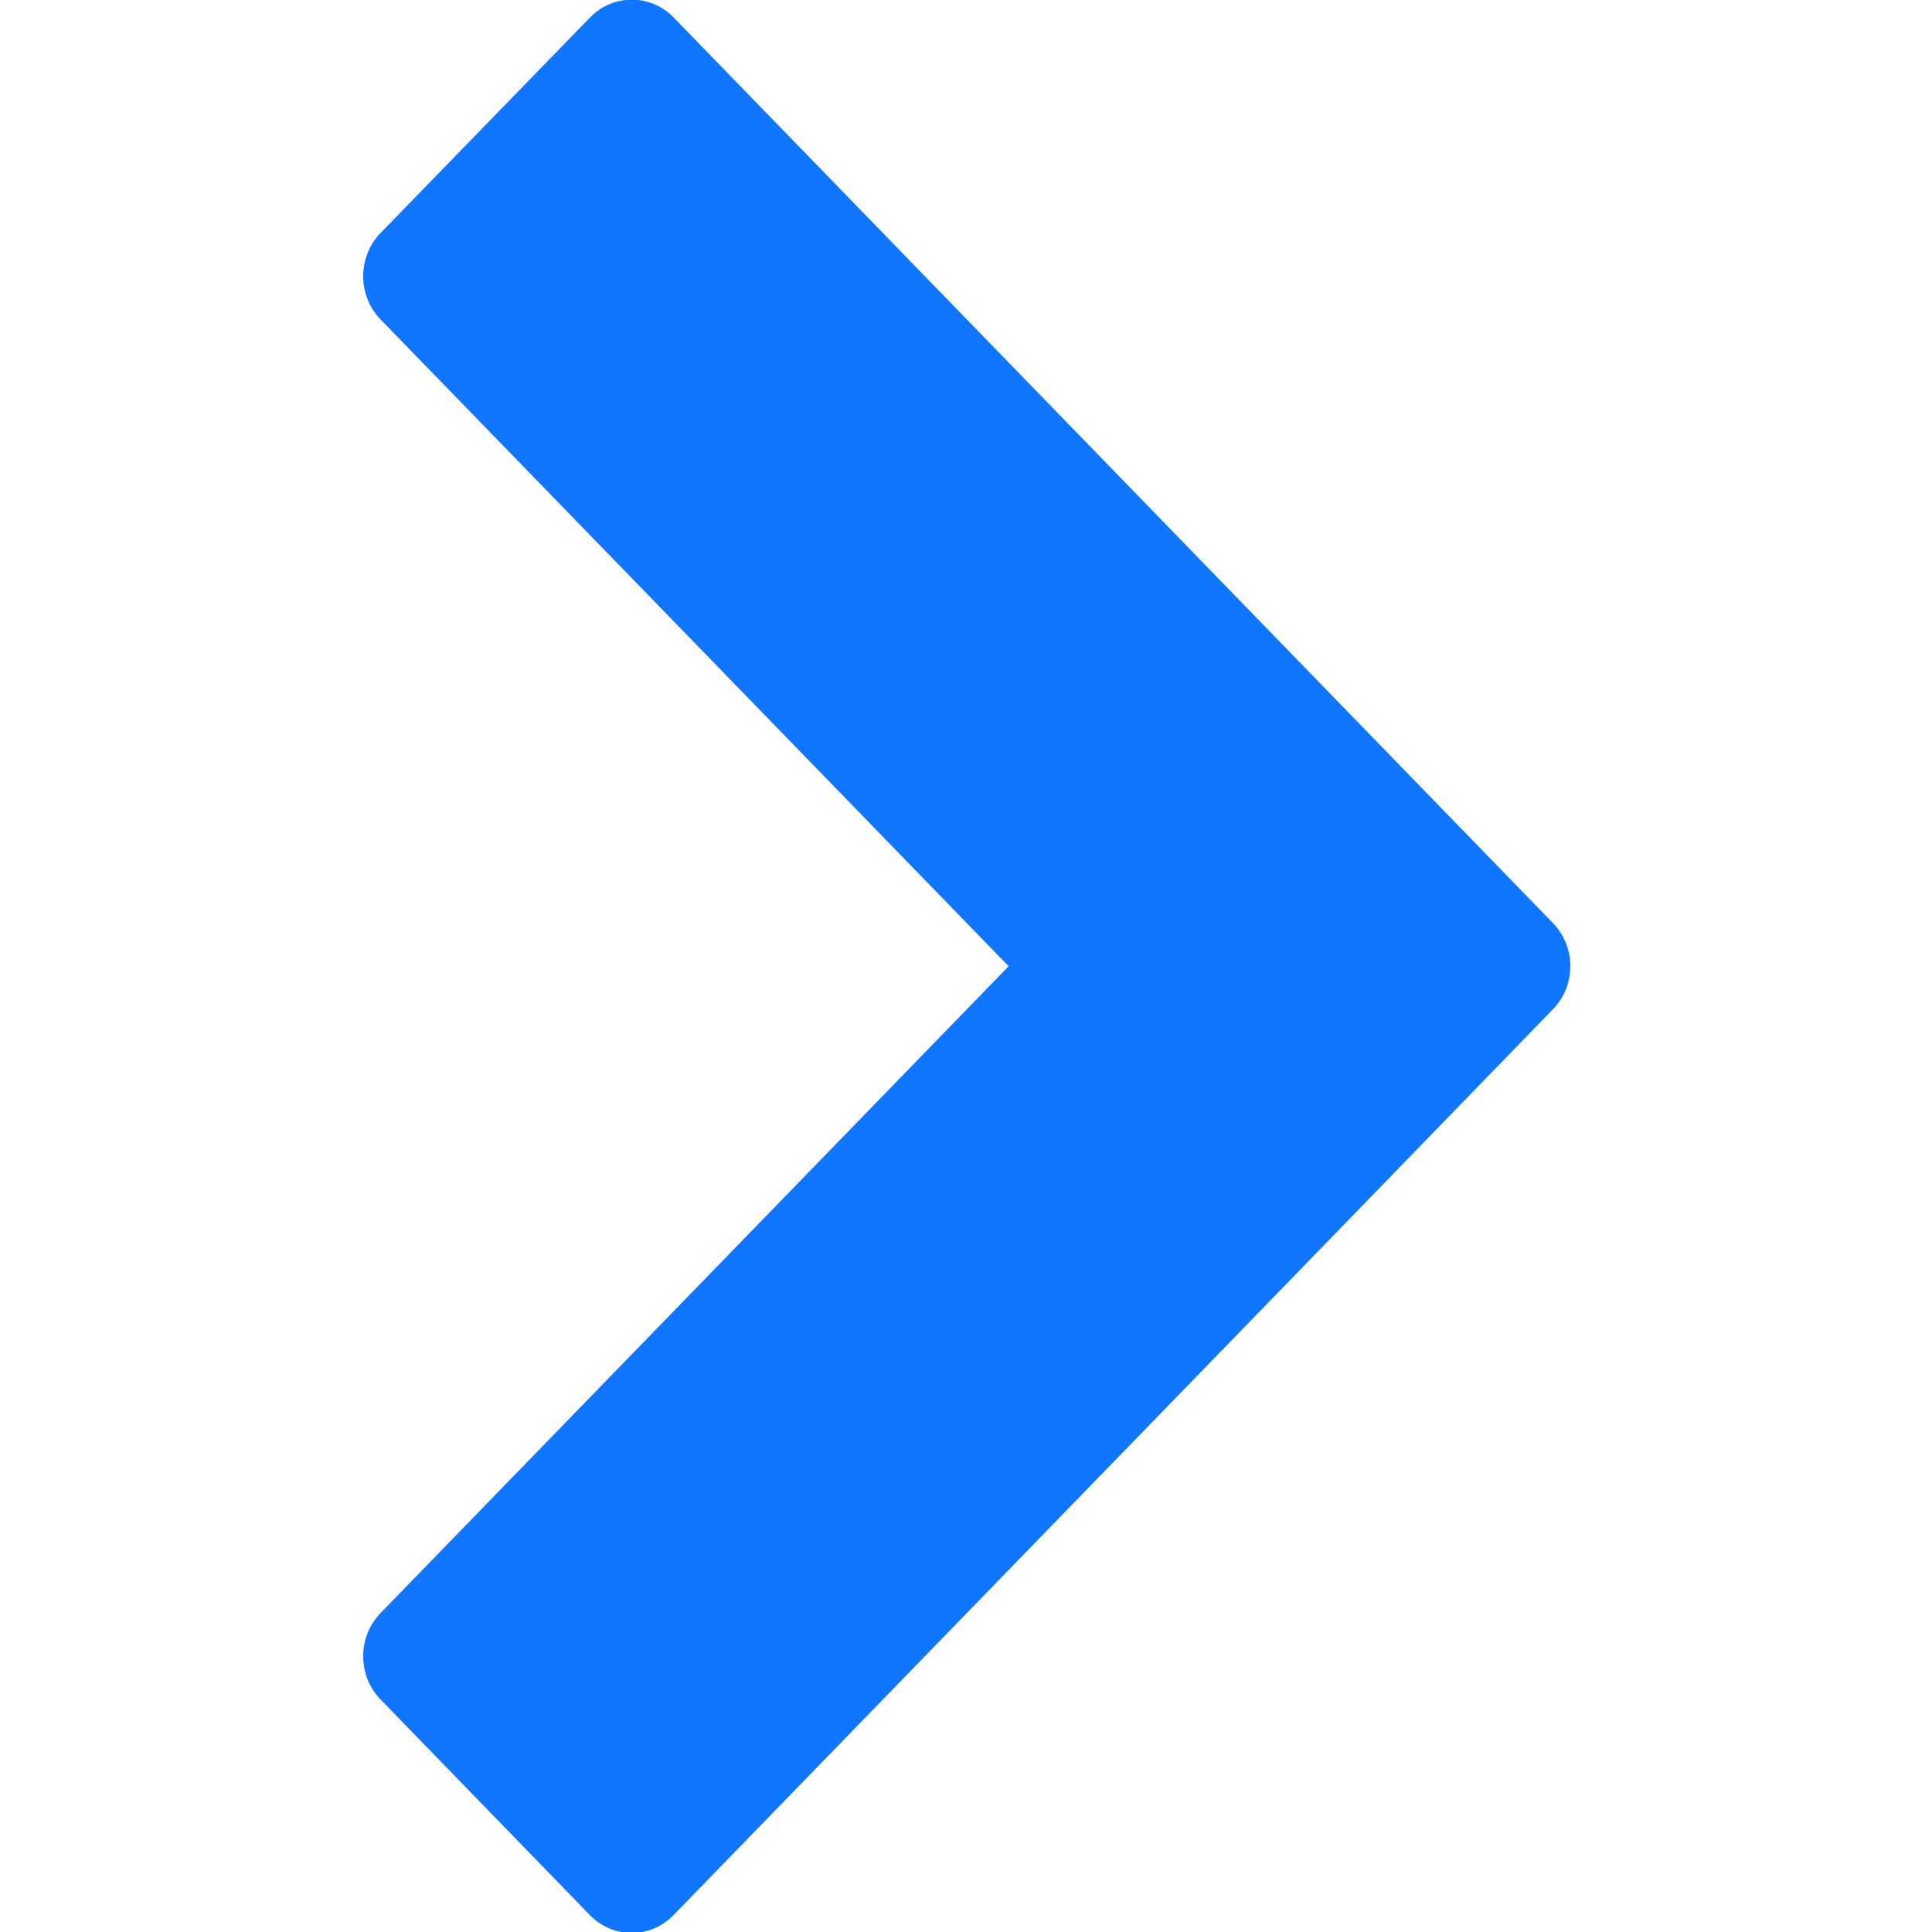 <svg xmlns="http://www.w3.org/2000/svg" viewBox="0 0 16 16">
    <path fill="#1076ff" d="M12.861,7.645l-7.282-7.5c-0.191-0.197-0.502-0.197-0.693,0L3.151,1.93 c-0.191,0.197-0.191,0.518,0,0.715l5.202,5.357l-5.202,5.357c-0.191,0.197-0.191,0.518,0,0.715l1.734,1.786
        c0.191,0.197,0.502,0.197,0.693,0l5.548-5.714c0-0.001,0.001-0.001,0.001-0.001l1.733-1.786 C13.053,8.163,13.053,7.842,12.861,7.645z"/>
</svg>
